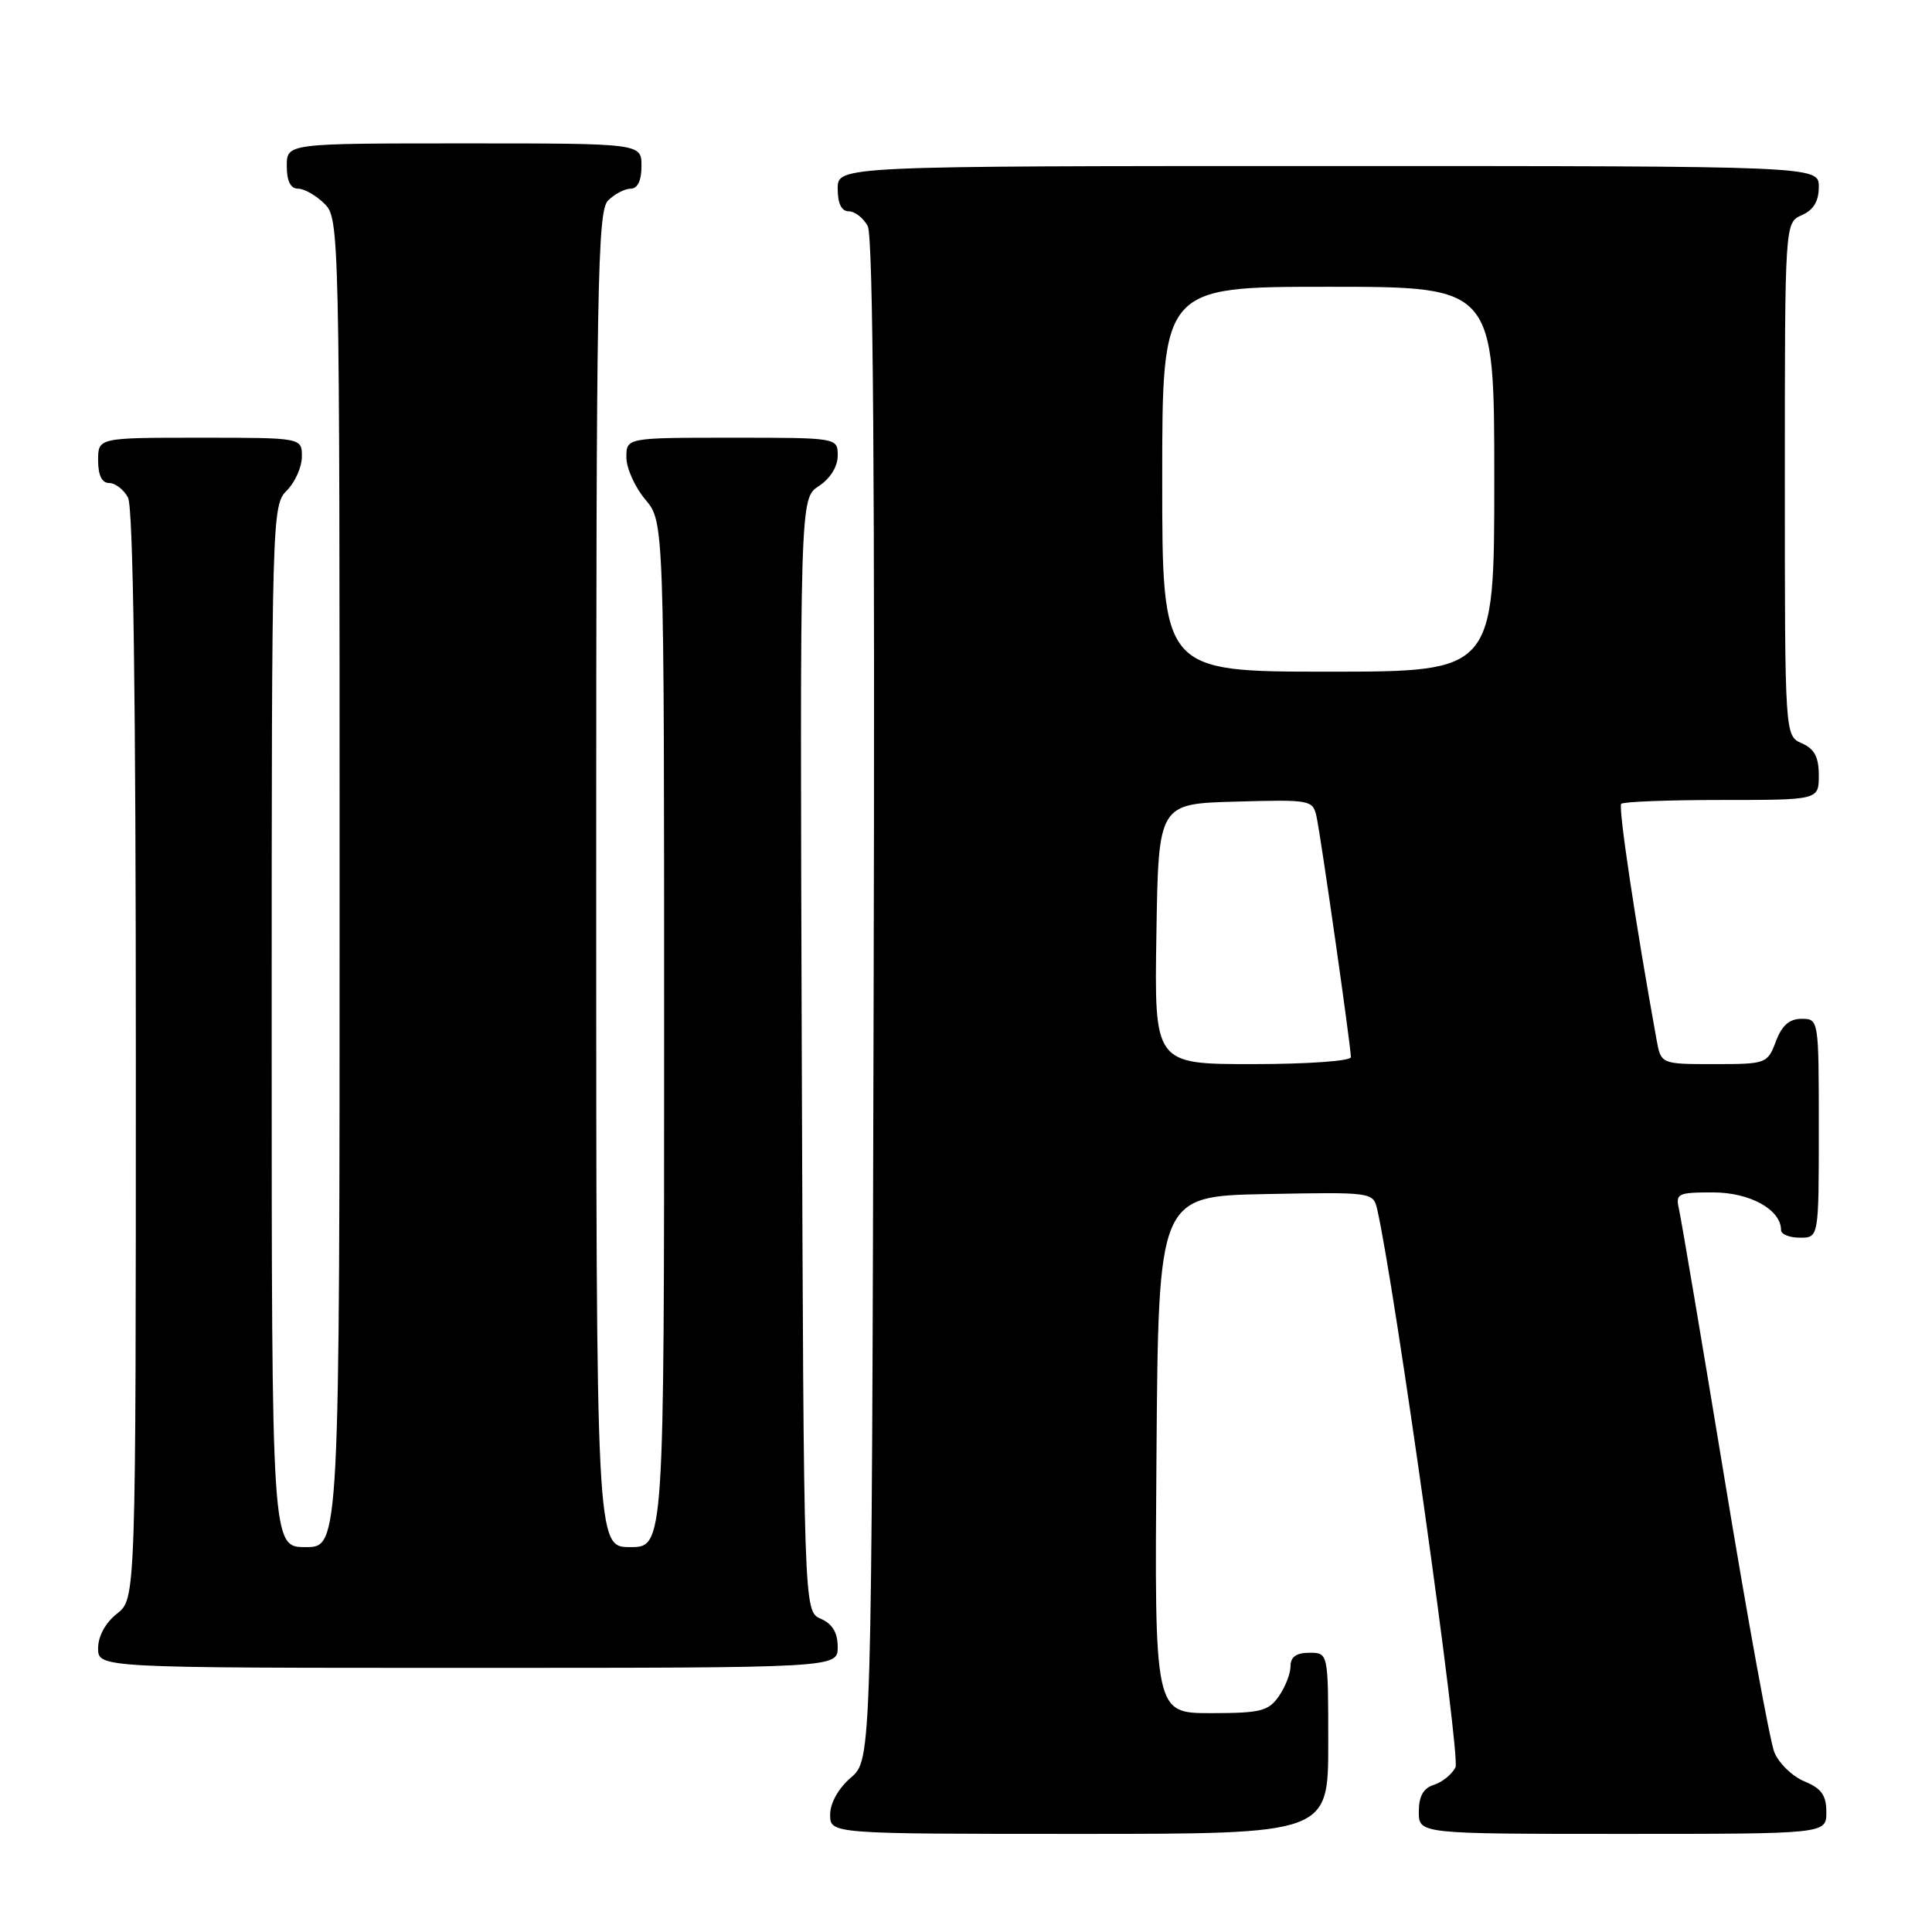 <?xml version="1.0" encoding="UTF-8" standalone="no"?>
<!DOCTYPE svg PUBLIC "-//W3C//DTD SVG 1.1//EN" "http://www.w3.org/Graphics/SVG/1.1/DTD/svg11.dtd" >
<svg xmlns="http://www.w3.org/2000/svg" xmlns:xlink="http://www.w3.org/1999/xlink" version="1.1" viewBox="0 0 256 256">
 <g >
 <path fill="currentColor"
d=" M 176.00 231.00 C 176.00 219.00 176.00 219.00 173.50 219.00 C 171.77 219.00 171.00 219.55 171.00 220.78 C 171.00 221.76 170.30 223.56 169.44 224.78 C 168.07 226.74 167.00 227.00 160.43 227.00 C 152.97 227.00 152.97 227.00 153.24 192.75 C 153.50 158.50 153.50 158.50 167.72 158.22 C 181.81 157.95 181.95 157.97 182.48 160.22 C 184.75 170.02 193.57 232.80 192.86 234.18 C 192.39 235.11 191.10 236.15 190.00 236.50 C 188.60 236.94 188.00 238.01 188.00 240.07 C 188.00 243.00 188.00 243.00 215.00 243.00 C 242.00 243.00 242.00 243.00 242.00 240.12 C 242.00 237.88 241.35 236.97 239.09 236.04 C 237.48 235.37 235.69 233.63 235.10 232.16 C 234.52 230.70 231.55 214.43 228.52 196.00 C 225.48 177.57 222.76 161.49 222.48 160.25 C 222.00 158.15 222.29 158.00 226.98 158.00 C 231.88 158.00 236.00 160.28 236.00 163.00 C 236.00 163.55 237.12 164.00 238.50 164.00 C 241.00 164.00 241.00 164.00 241.00 149.50 C 241.00 135.07 240.99 135.00 238.72 135.00 C 237.10 135.00 236.11 135.87 235.31 138.00 C 234.20 140.94 234.04 141.00 227.13 141.00 C 220.09 141.00 220.09 141.00 219.50 137.75 C 216.73 122.46 214.40 106.93 214.82 106.51 C 215.10 106.23 221.11 106.00 228.17 106.00 C 241.00 106.00 241.00 106.00 241.00 102.74 C 241.00 100.31 240.42 99.22 238.75 98.49 C 236.50 97.50 236.50 97.50 236.50 63.50 C 236.50 29.50 236.50 29.50 238.75 28.51 C 240.30 27.83 241.00 26.67 241.00 24.76 C 241.00 22.00 241.00 22.00 176.00 22.00 C 111.00 22.00 111.00 22.00 111.00 25.00 C 111.00 26.97 111.50 28.00 112.46 28.00 C 113.27 28.00 114.40 28.88 114.98 29.96 C 115.70 31.30 115.94 63.73 115.76 132.55 C 115.50 233.17 115.50 233.17 112.75 235.54 C 111.09 236.97 110.00 238.91 110.00 240.45 C 110.00 243.00 110.00 243.00 143.00 243.00 C 176.00 243.00 176.00 243.00 176.00 231.00 Z  M 111.00 218.24 C 111.00 216.33 110.30 215.17 108.75 214.49 C 106.50 213.50 106.50 213.50 106.24 139.78 C 105.99 66.05 105.99 66.05 108.49 64.41 C 110.01 63.42 111.00 61.83 111.00 60.38 C 111.00 58.00 111.00 58.00 97.00 58.00 C 83.00 58.00 83.00 58.00 83.00 60.61 C 83.00 62.04 84.13 64.55 85.50 66.18 C 88.00 69.15 88.00 69.15 88.00 137.08 C 88.00 205.00 88.00 205.00 83.50 205.00 C 79.00 205.00 79.00 205.00 79.00 116.57 C 79.00 37.52 79.17 27.98 80.57 26.57 C 81.44 25.71 82.79 25.00 83.57 25.00 C 84.49 25.00 85.00 23.93 85.00 22.00 C 85.00 19.00 85.00 19.00 61.50 19.00 C 38.00 19.00 38.00 19.00 38.00 22.00 C 38.00 24.00 38.50 25.00 39.50 25.00 C 40.32 25.00 41.90 25.90 43.00 27.00 C 44.97 28.97 45.00 30.33 45.00 117.00 C 45.00 205.00 45.00 205.00 40.50 205.00 C 36.00 205.00 36.00 205.00 36.00 136.00 C 36.00 68.33 36.04 66.96 38.00 65.00 C 39.10 63.90 40.00 61.88 40.00 60.50 C 40.00 58.00 40.00 58.00 26.50 58.00 C 13.00 58.00 13.00 58.00 13.00 61.00 C 13.00 62.97 13.50 64.00 14.46 64.00 C 15.27 64.00 16.40 64.87 16.96 65.93 C 17.65 67.22 18.00 92.15 18.00 139.86 C 18.00 211.85 18.00 211.85 15.50 213.82 C 13.98 215.02 13.00 216.81 13.00 218.39 C 13.00 221.00 13.00 221.00 62.00 221.00 C 111.00 221.00 111.00 221.00 111.00 218.24 Z  M 153.23 123.75 C 153.50 106.50 153.50 106.50 163.72 106.22 C 173.66 105.94 173.96 105.99 174.45 108.22 C 175.02 110.82 179.00 138.68 179.00 140.08 C 179.00 140.59 173.24 141.00 165.98 141.00 C 152.95 141.00 152.95 141.00 153.23 123.75 Z  M 154.00 63.50 C 154.00 38.00 154.00 38.00 176.00 38.00 C 198.00 38.00 198.00 38.00 198.00 63.50 C 198.00 89.00 198.00 89.00 176.00 89.00 C 154.00 89.00 154.00 89.00 154.00 63.50 Z "/>
</g>
</svg>
